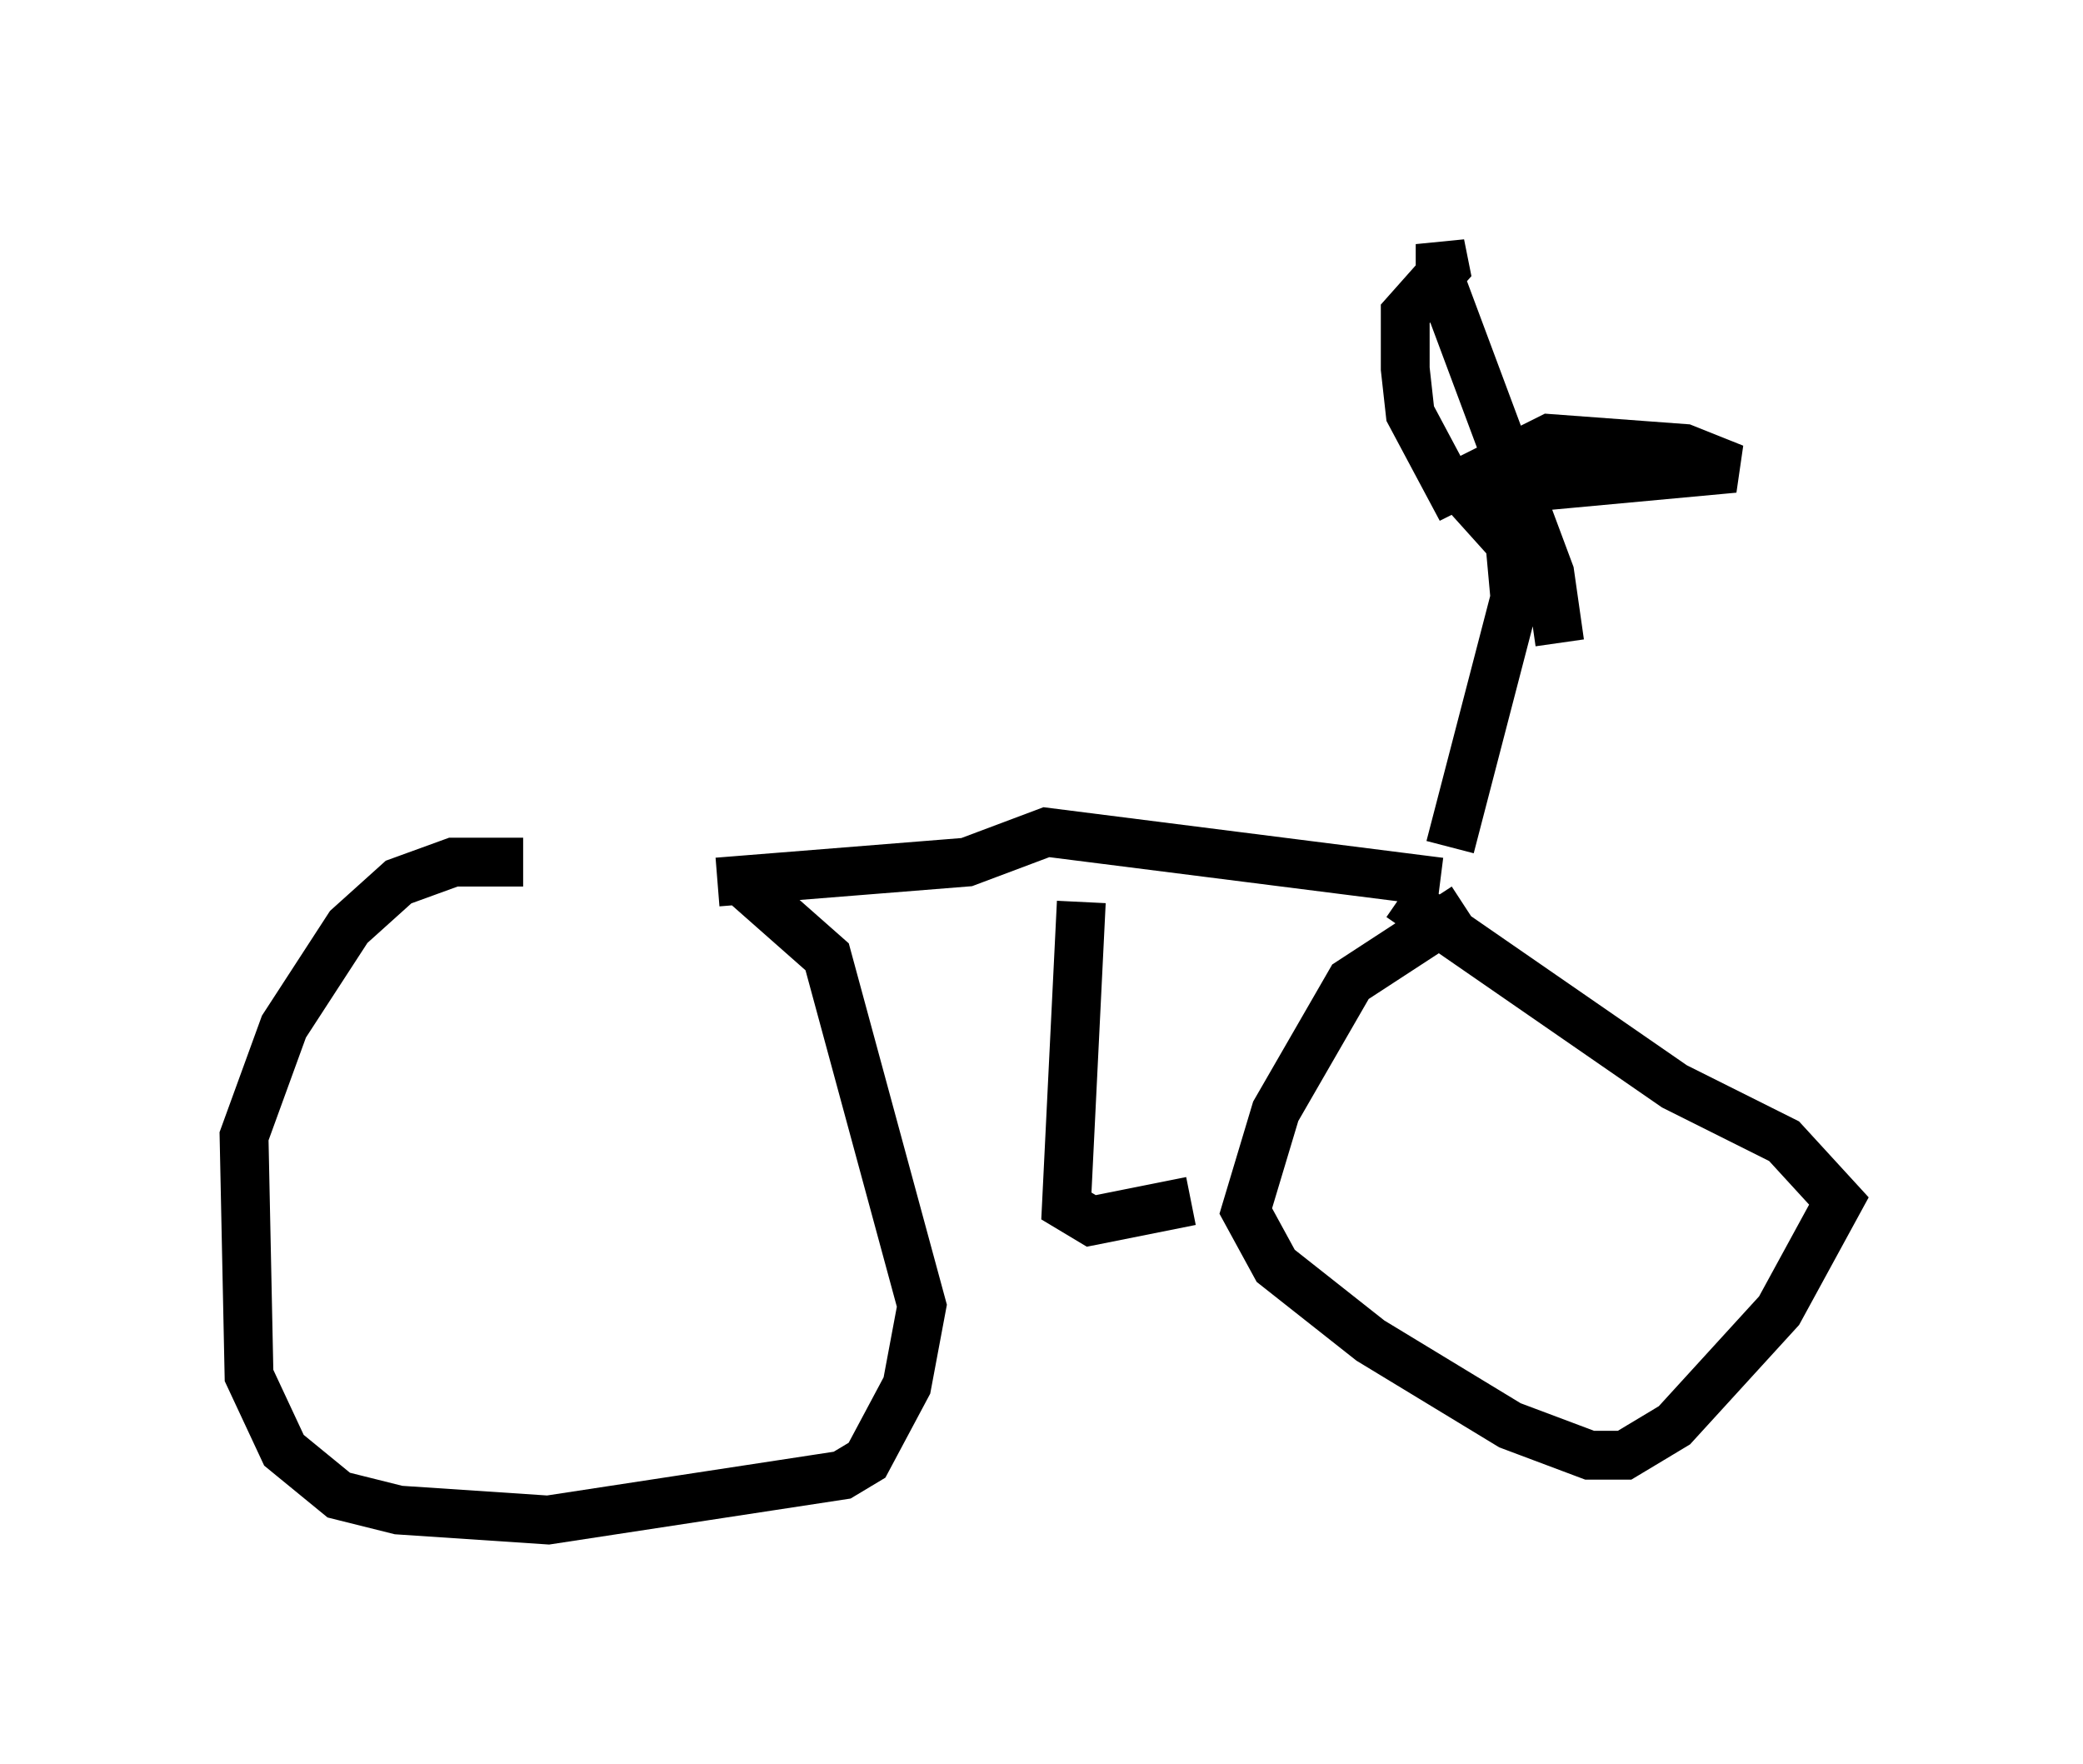<?xml version="1.0" encoding="utf-8" ?>
<svg baseProfile="full" height="36.134" version="1.1" width="42.667" xmlns="http://www.w3.org/2000/svg" xmlns:ev="http://www.w3.org/2001/xml-events" xmlns:xlink="http://www.w3.org/1999/xlink"><defs /><rect fill="white" height="36.134" width="42.667" x="0" y="0" /><path d="M13.881, 18.475 m-3.165, -0.817 l-1.429, 0.0 -1.123, 0.408 l-1.021, 0.919 -1.327, 2.042 l-0.817, 2.246 0.102, 4.9 l0.715, 1.531 1.123, 0.919 l1.225, 0.306 3.063, 0.204 l6.023, -0.919 0.51, -0.306 l0.817, -1.531 0.306, -1.633 l-1.94, -7.146 -1.735, -1.531 m14.802, 0.51 l-2.348, 1.531 -1.531, 2.654 l-0.613, 2.042 0.613, 1.123 l1.94, 1.531 2.858, 1.735 l1.633, 0.613 0.715, 0.0 l1.021, -0.613 2.144, -2.348 l1.225, -2.246 -1.123, -1.225 l-2.246, -1.123 -5.615, -3.879 m-13.986, -0.306 l5.104, -0.408 1.633, -0.613 l8.065, 1.021 m-7.35, 0.408 l-0.306, 6.227 0.51, 0.306 l2.042, -0.408 m5.308, -7.248 l1.327, -5.104 -0.102, -1.123 l-0.919, -1.021 5.513, -0.51 l-1.021, -0.408 -2.756, -0.204 l-2.042, 1.021 -0.817, -1.531 l-0.102, -0.919 0.0, -1.123 l0.817, -0.919 -0.102, -0.51 l0.0, 0.715 2.246, 6.023 l0.204, 1.429 " fill="none" stroke="black" stroke-width="1" /></svg>